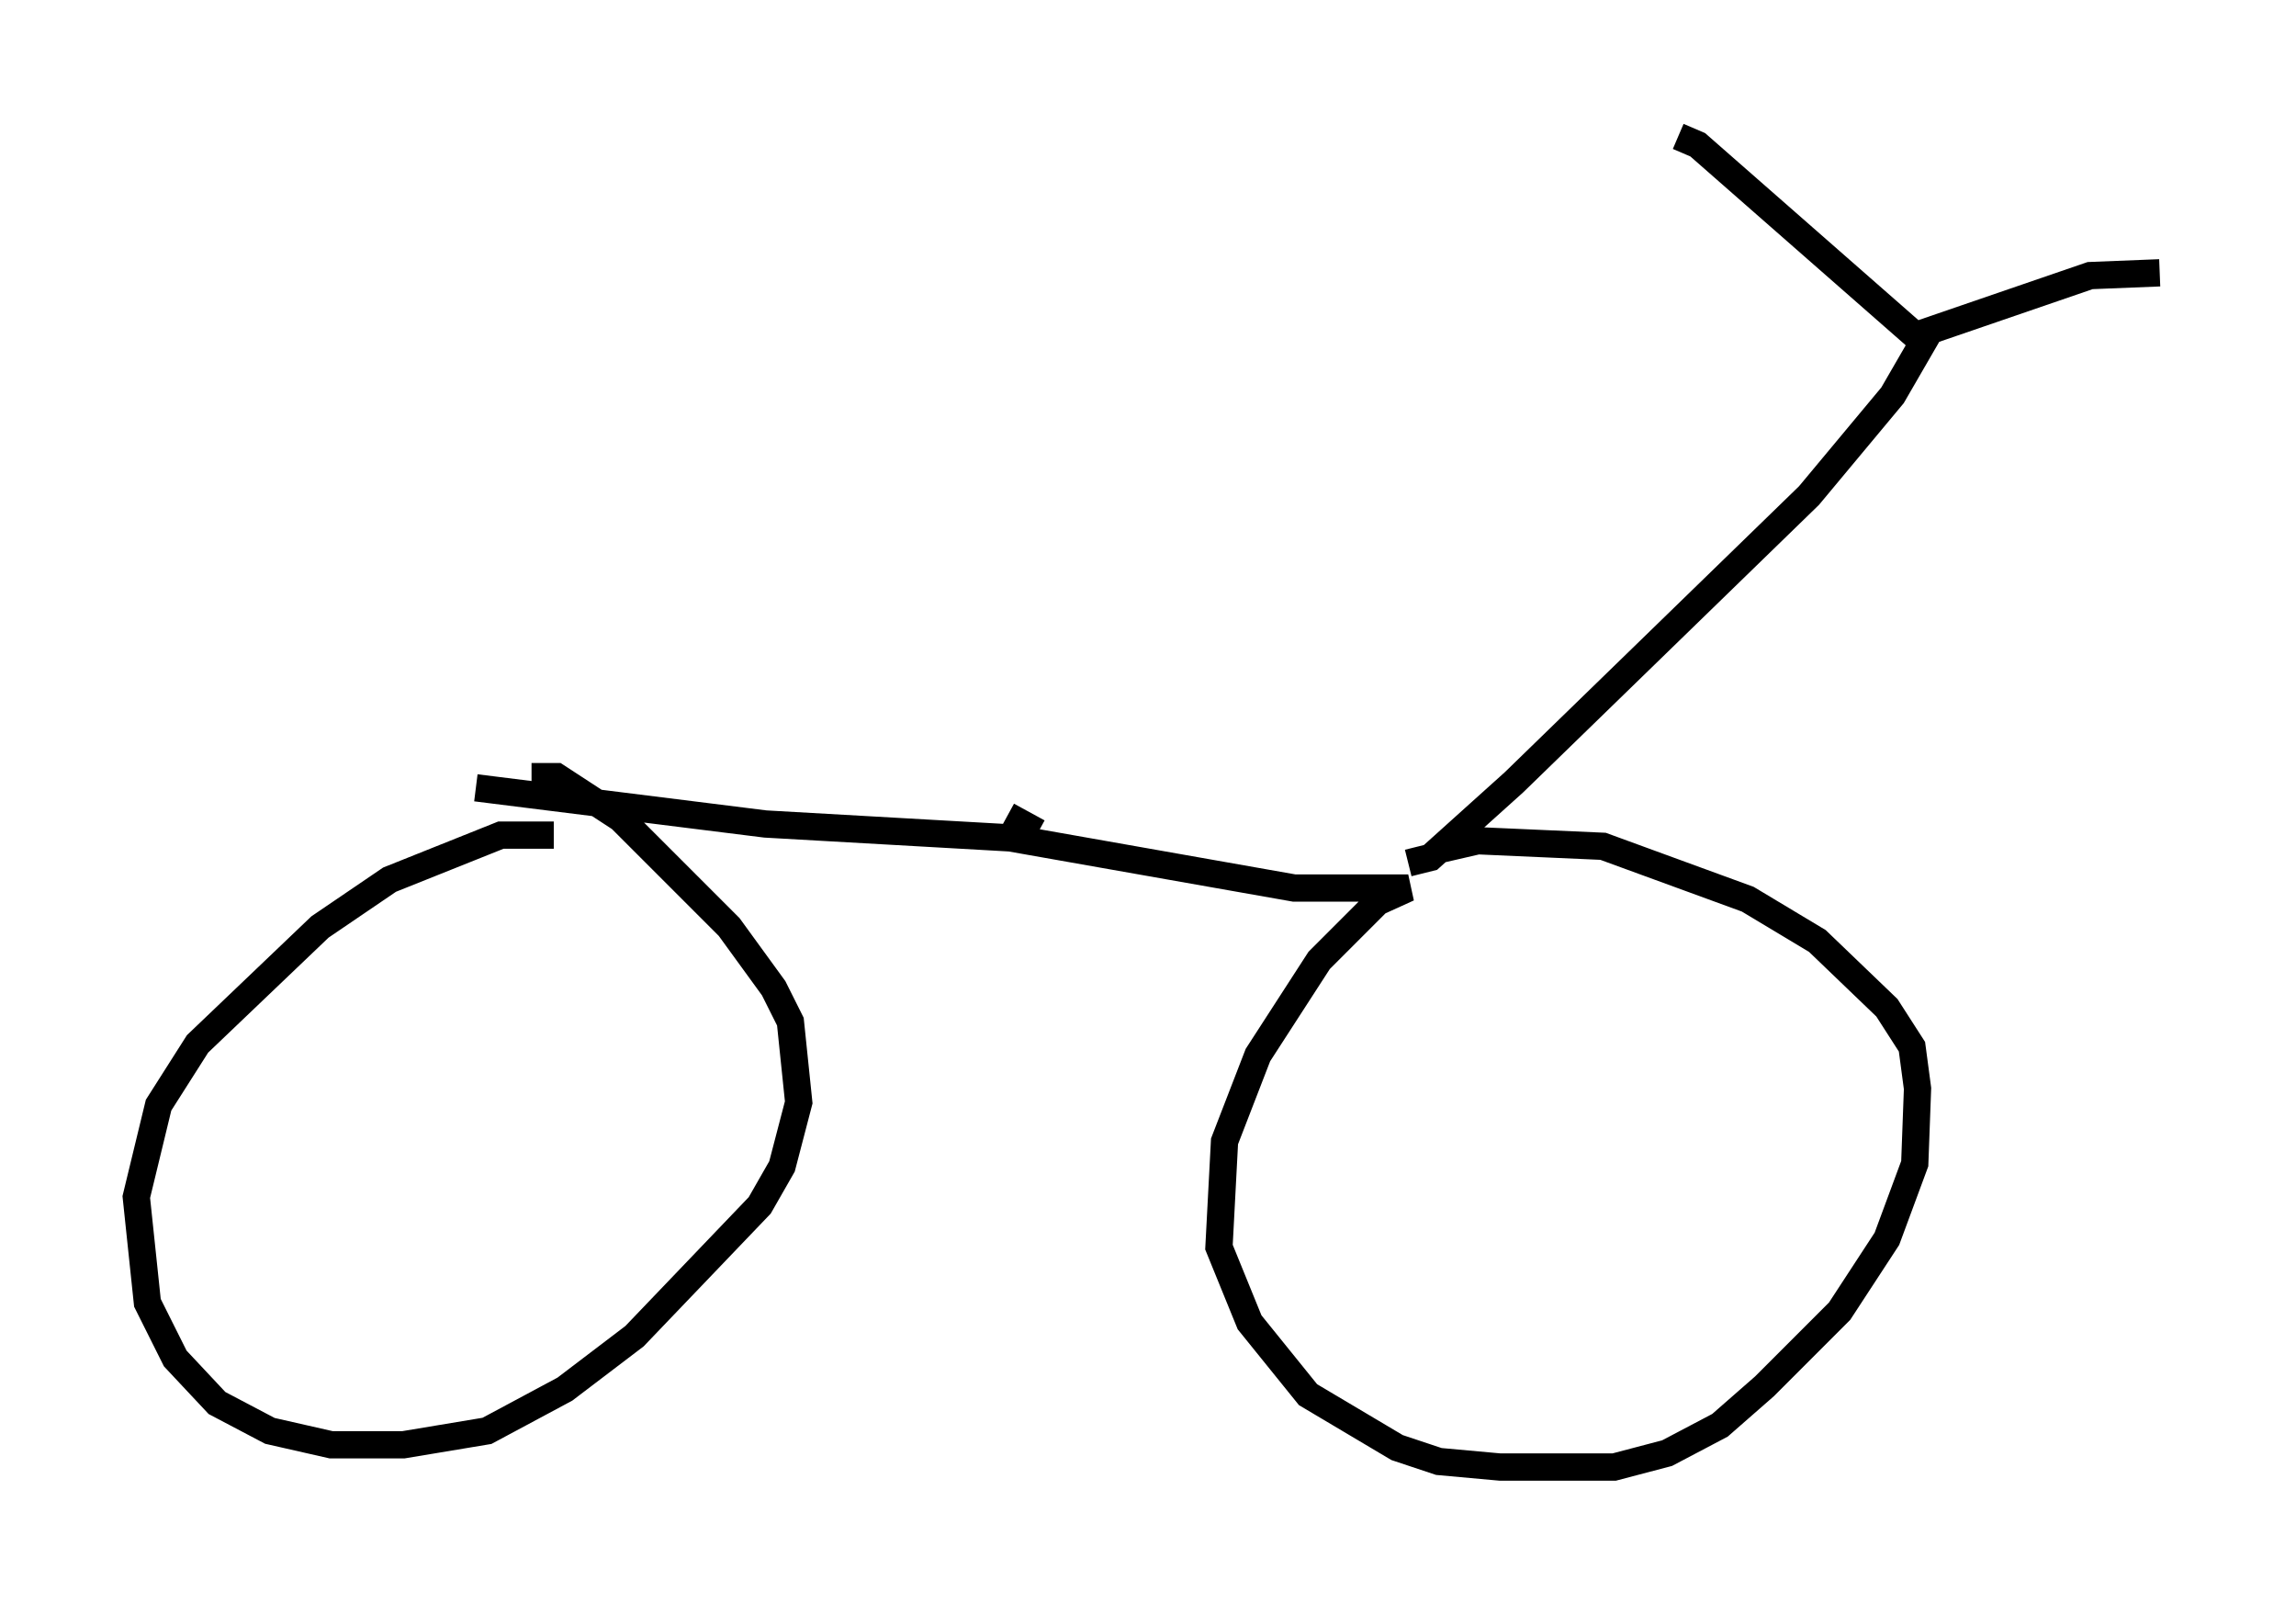 <?xml version="1.0" encoding="utf-8" ?>
<svg baseProfile="full" height="58.796" version="1.1" width="84.215" xmlns="http://www.w3.org/2000/svg" xmlns:ev="http://www.w3.org/2001/xml-events" xmlns:xlink="http://www.w3.org/1999/xlink"><defs /><rect fill="white" height="58.796" width="84.215" x="0" y="0" /><path d="M21.231, 31.032 m-0.919, -0.408 l-1.94, 0.0 -4.083, 1.633 l-2.552, 1.735 -4.492, 4.288 l-1.429, 2.246 -0.817, 3.369 l0.408, 3.879 1.021, 2.042 l1.531, 1.633 1.94, 1.021 l2.246, 0.51 2.654, 0.0 l3.063, -0.51 2.858, -1.531 l2.552, -1.94 4.594, -4.798 l0.817, -1.429 0.613, -2.348 l-0.306, -2.96 -0.613, -1.225 l-1.633, -2.246 -3.981, -3.981 l-2.348, -1.531 -0.919, 0.0 m-2.042, 0.408 l10.617, 1.327 8.983, 0.51 l10.413, 1.838 4.185, 0.0 l-1.123, 0.51 -2.144, 2.144 l-2.246, 3.471 -1.225, 3.165 l-0.204, 3.879 1.123, 2.756 l2.144, 2.654 3.267, 1.94 l1.531, 0.51 2.246, 0.204 l4.185, 0.0 1.94, -0.51 l1.94, -1.021 1.633, -1.429 l2.756, -2.756 1.735, -2.654 l1.021, -2.756 0.102, -2.756 l-0.204, -1.531 -0.919, -1.429 l-2.552, -2.45 -2.552, -1.531 l-5.308, -1.94 -4.594, -0.204 l-1.327, 0.306 m-1.225, 0.51 l0.817, -0.204 3.063, -2.756 l10.821, -10.515 3.063, -3.675 l1.123, -1.94 -8.269, -7.248 l-0.715, -0.306 m8.269, 7.452 l6.84, -2.348 2.552, -0.102 m-41.14, 20.519 l-1.123, -0.613 " fill="none" stroke="black" stroke-width="1" /></svg>